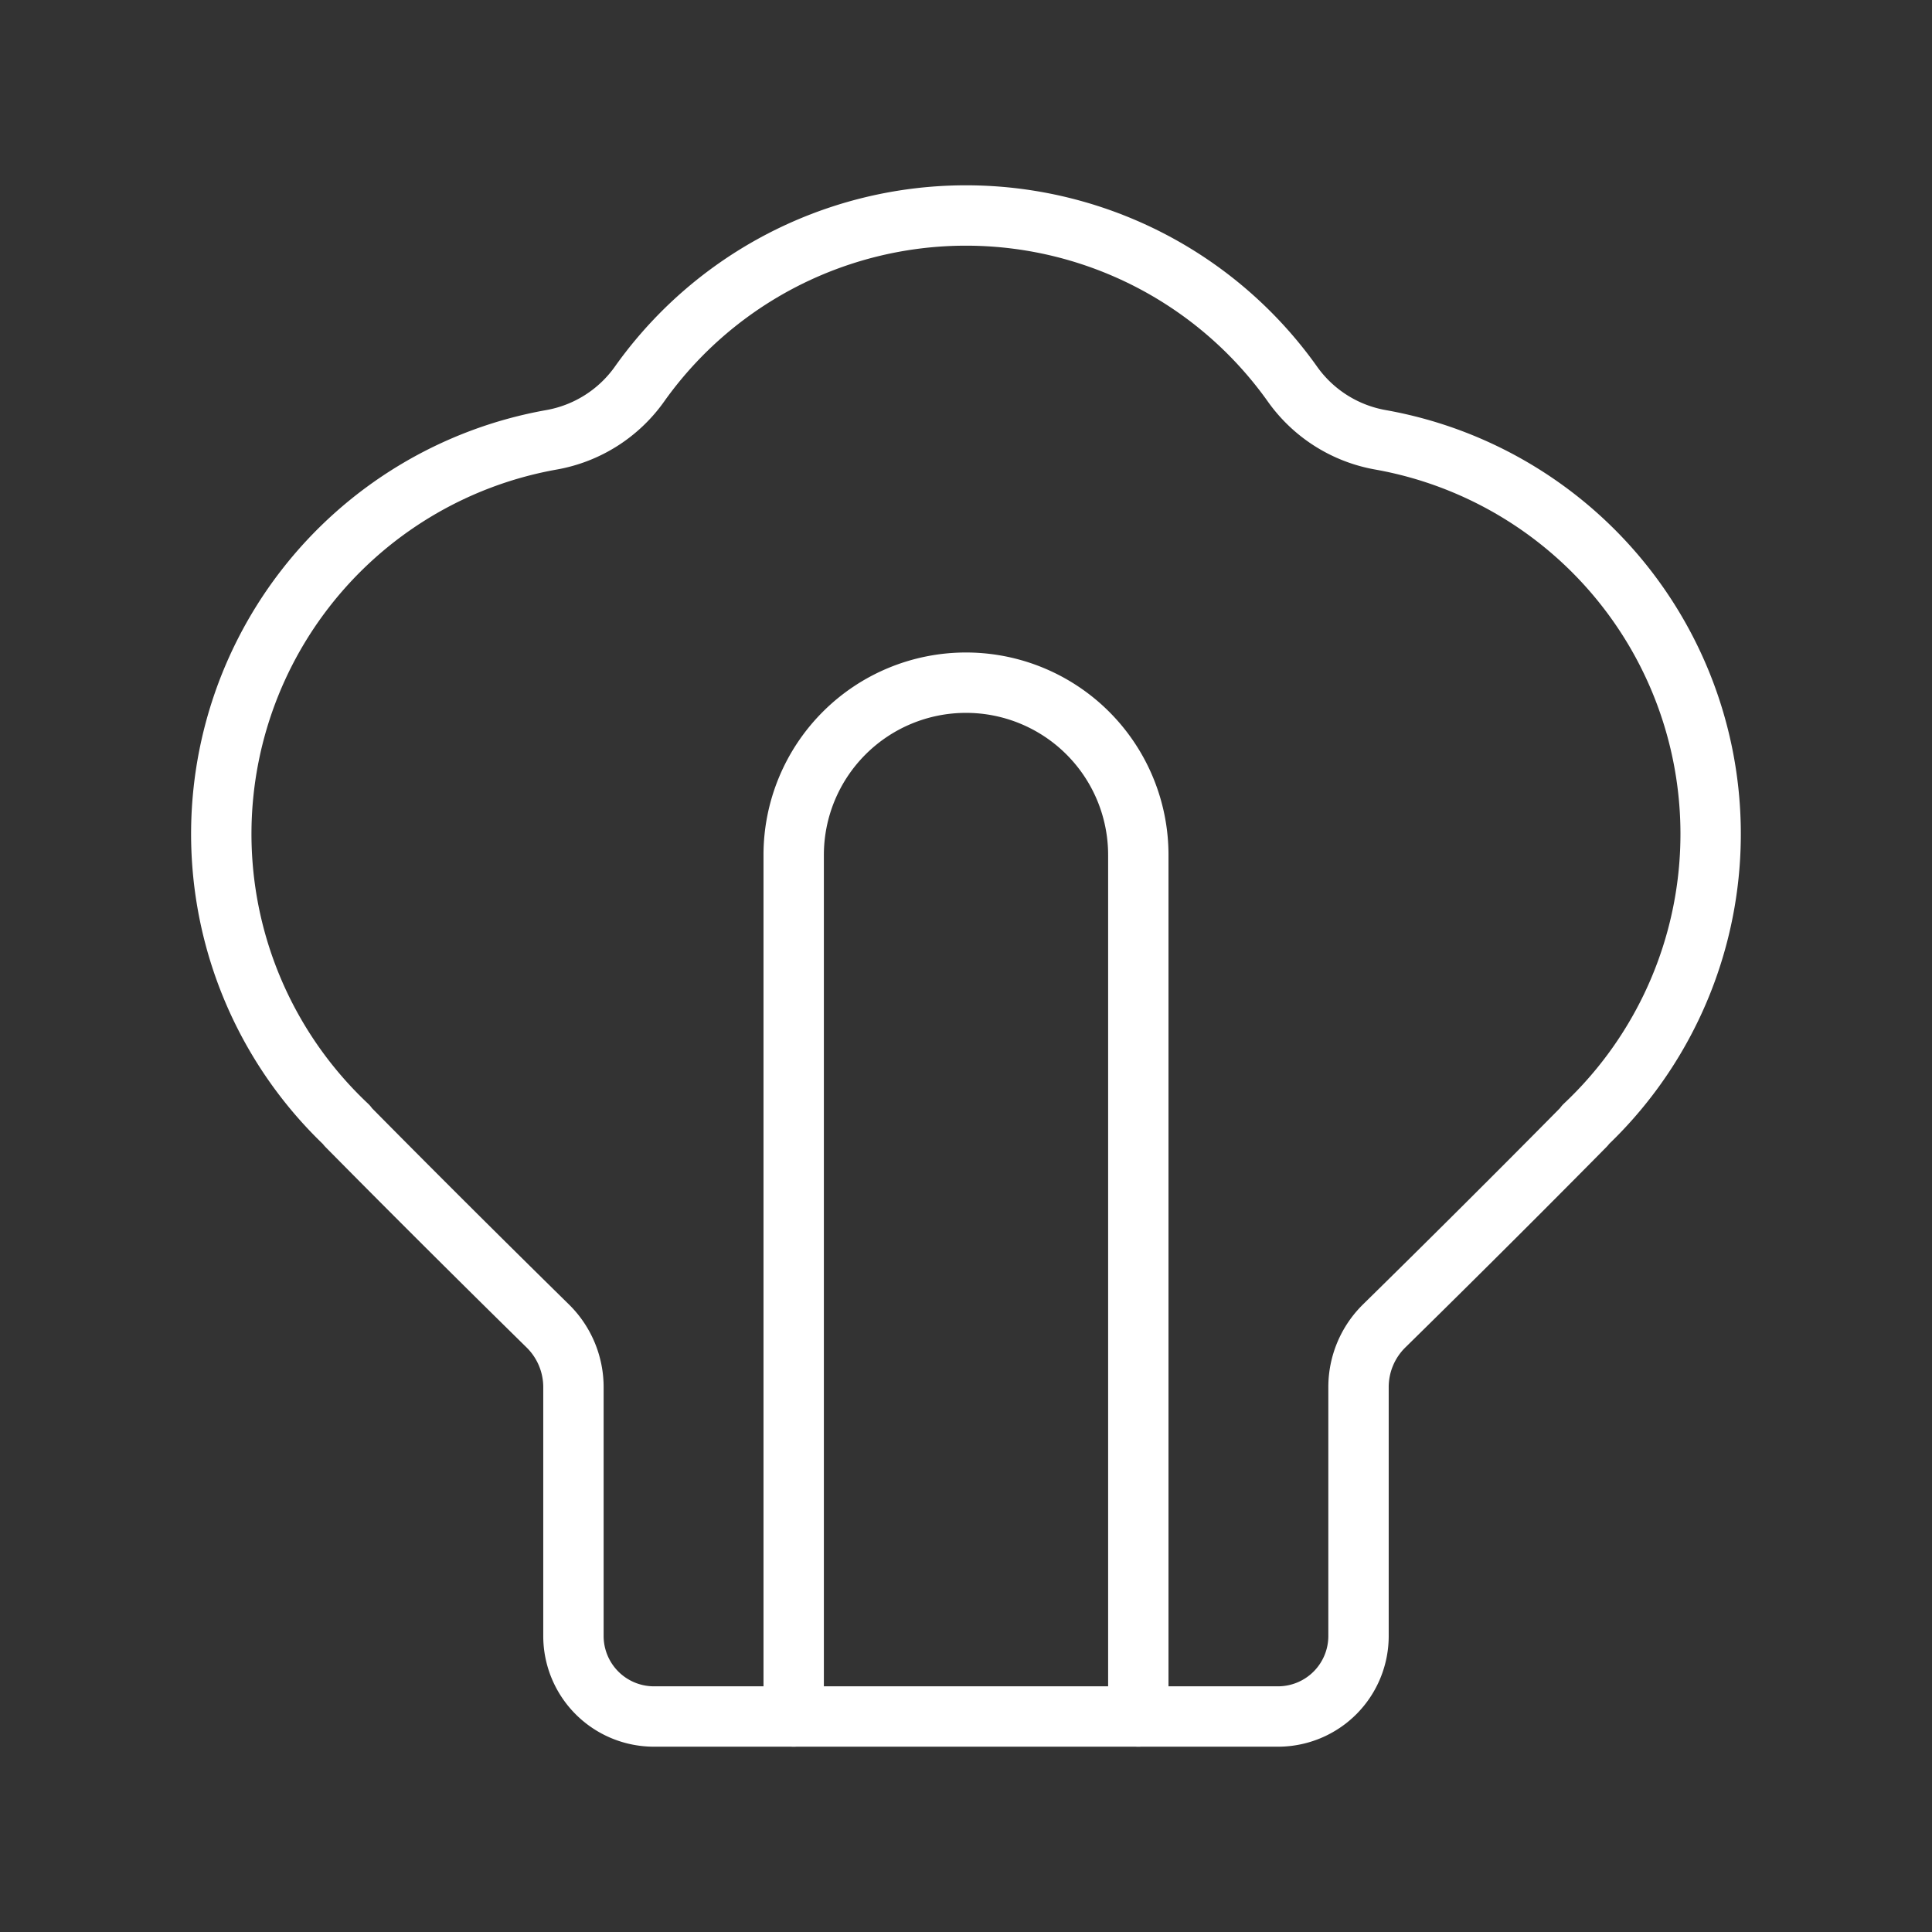 <ns0:svg xmlns:ns0="http://www.w3.org/2000/svg" viewBox="0 0 48 48" style="stroke-width:1.5px"><ns0:rect x="0" y="0" width="48" height="48" fill="#333333" stroke="none"/><ns0:defs style="stroke-width:1.5px"><ns0:style style="stroke-width:1.5px">.a{fill:none;stroke:#fff;stroke-linecap:round;stroke-linejoin:round;}</ns0:style></ns0:defs><ns0:path class="a" d="M33.752,40.645v-6.177a2.131,2.131,0,0,1,.638-1.526c.961-.943,2.891-2.848,4.988-4.972l-.009-.005a9.947,9.947,0,0,0-5.072-17.038,3.408,3.408,0,0,1-2.188-1.387,9.948,9.948,0,0,0-16.219,0,3.408,3.408,0,0,1-2.188,1.387A9.947,9.947,0,0,0,8.63,27.966l-.009.005c2.097,2.124,4.028,4.029,4.988,4.972a2.131,2.131,0,0,1,.638,1.526v6.177a2,2,0,0,0,2,2H31.752A2,2,0,0,0,33.752,40.645Z" style="stroke-width:1.5px" /><ns0:path class="a" d="M28.281,42.645V21.242A4.281,4.281,0,0,0,24,16.961h0a4.281,4.281,0,0,0-4.281,4.281V42.645" style="stroke-width:1.5px" /></ns0:svg>
